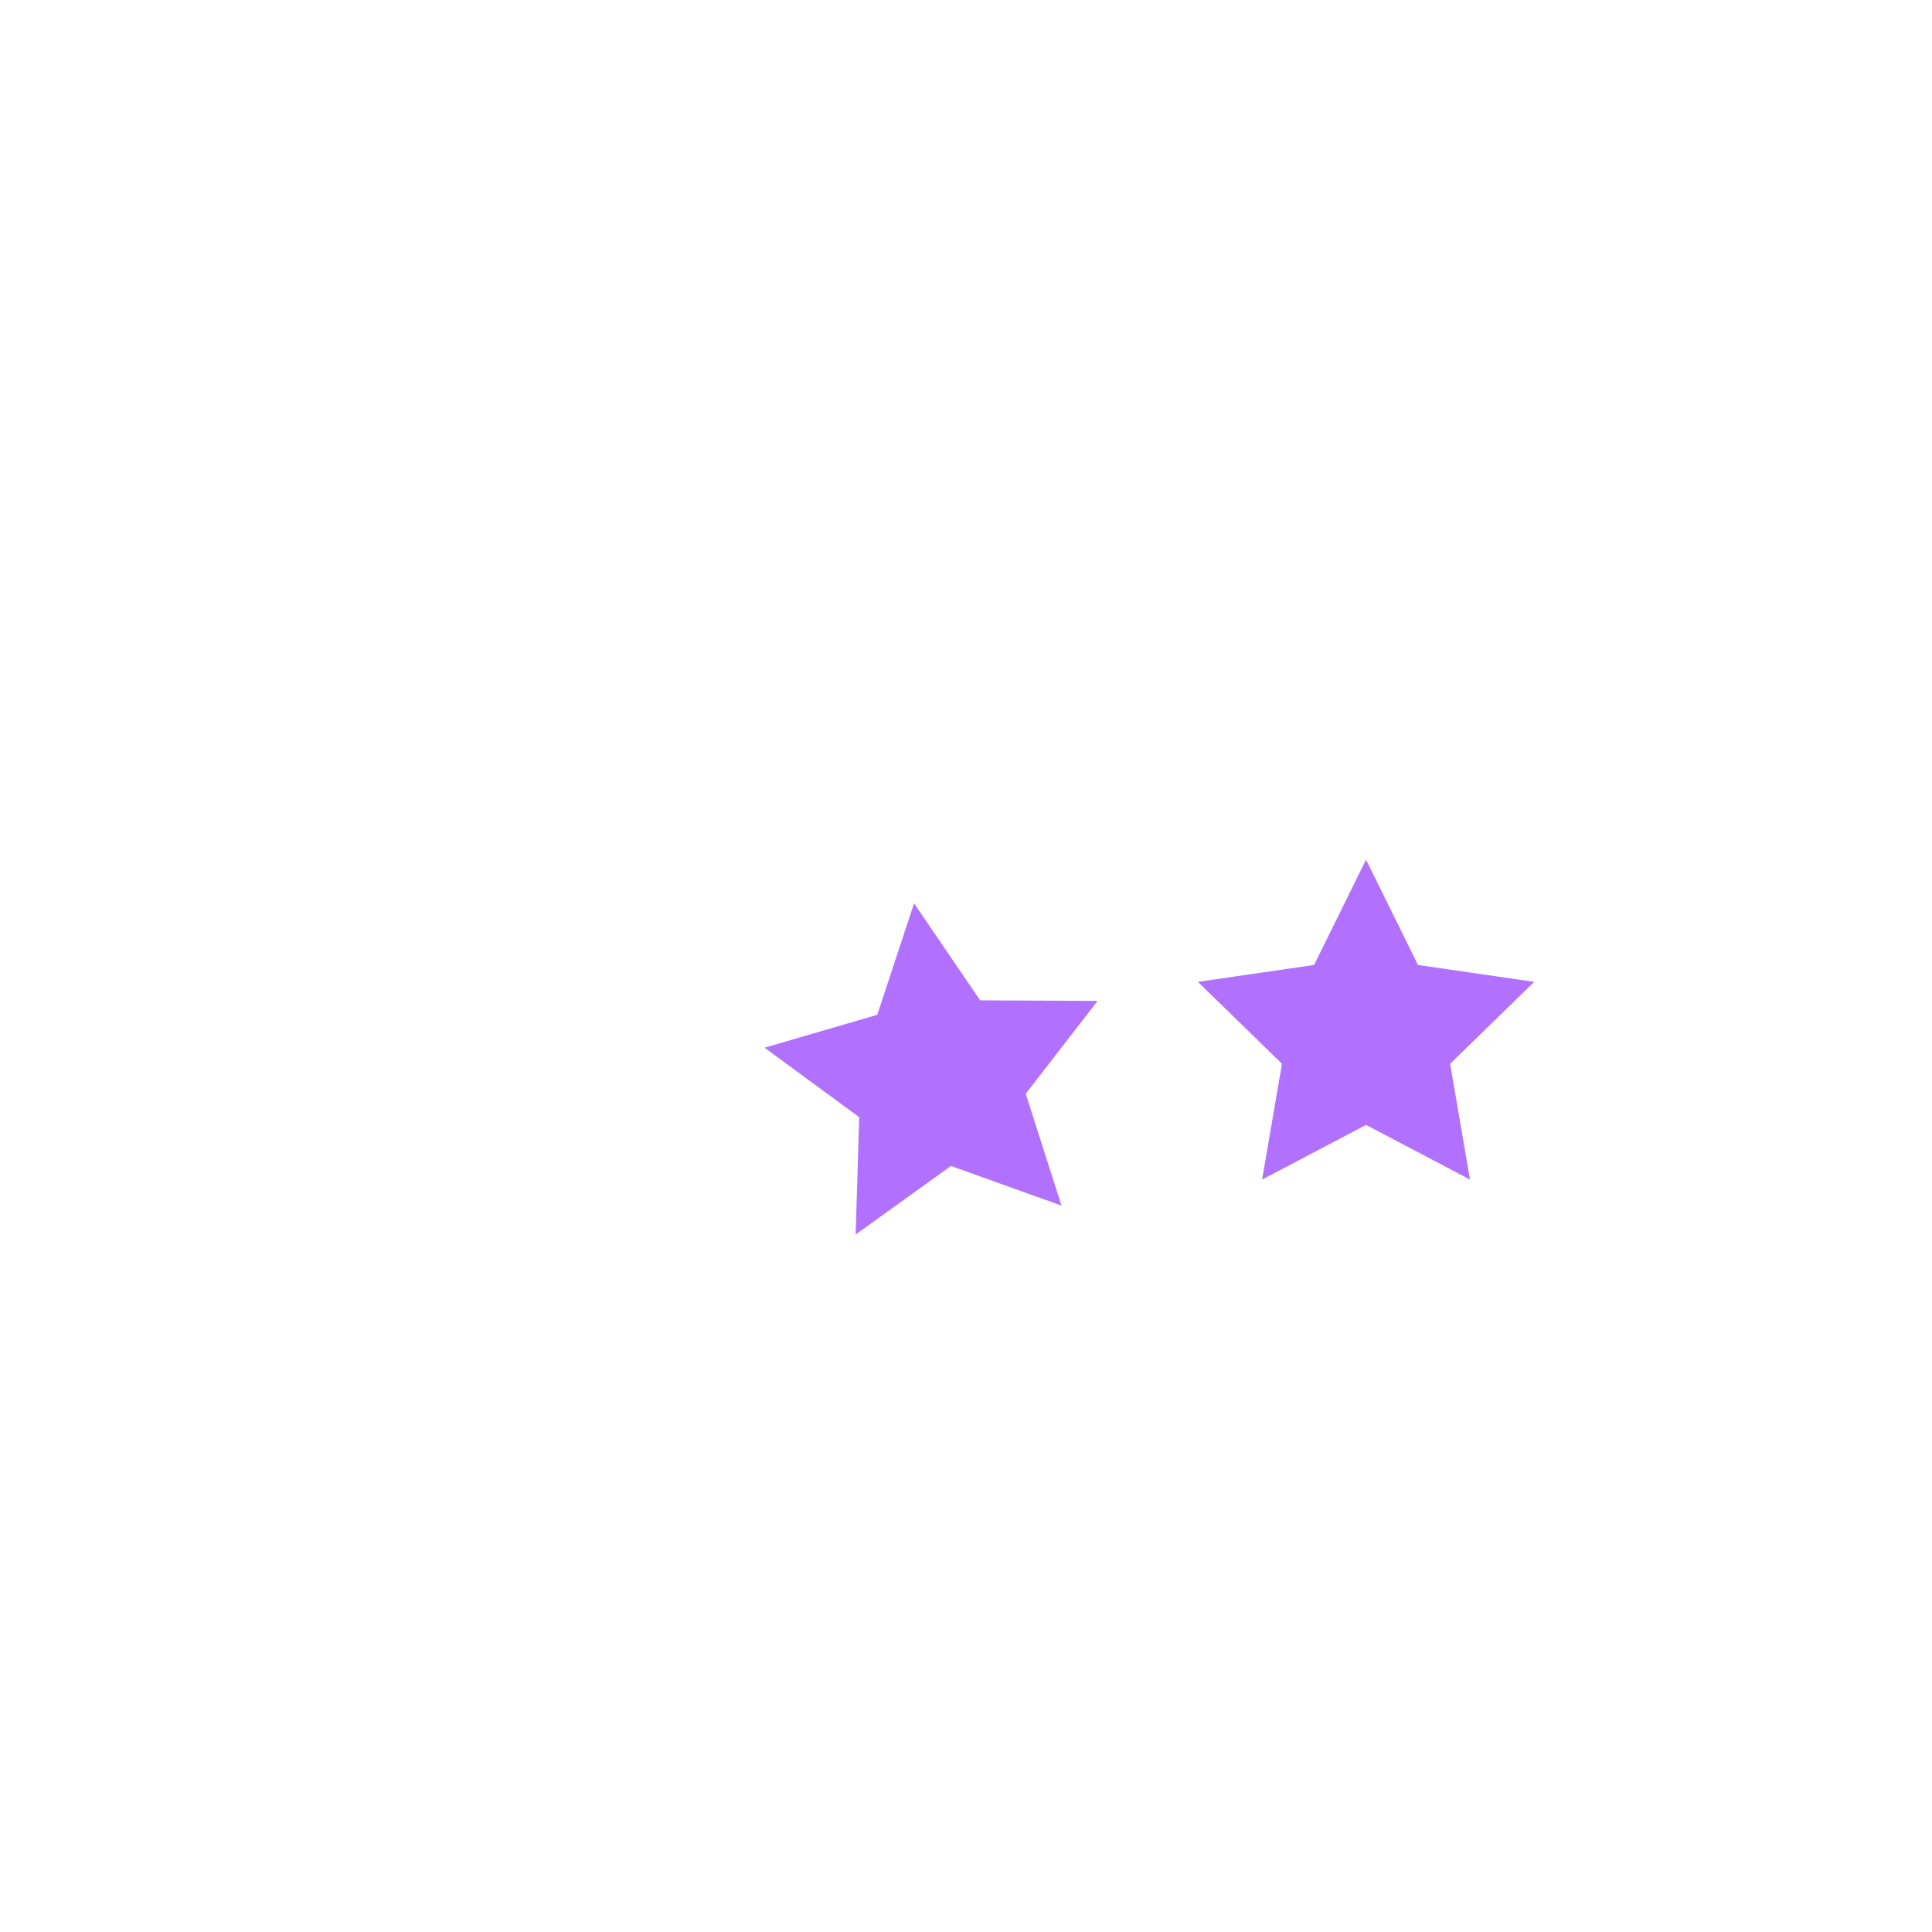 <svg width="330" height="330" xmlns="http://www.w3.org/2000/svg"><path d="m31.843 52.312-16.28 11.712.606-20.046L0 32.115l19.252-5.618 6.286-19.044L36.83 24.026l20.055.094-12.273 15.861 6.108 19.102-18.877-6.77ZM102.74 45.3l-17.75 9.333 3.39-19.767-14.362-13.998 19.847-2.884L102.74 0l8.876 17.984 19.846 2.884-14.36 13.998 3.39 19.767L102.74 45.3Z" transform="translate(130.59 146.841)" fill="#B270FF" id="star" stroke="none" stroke-width="1" fill-rule="evenodd"/></svg>
